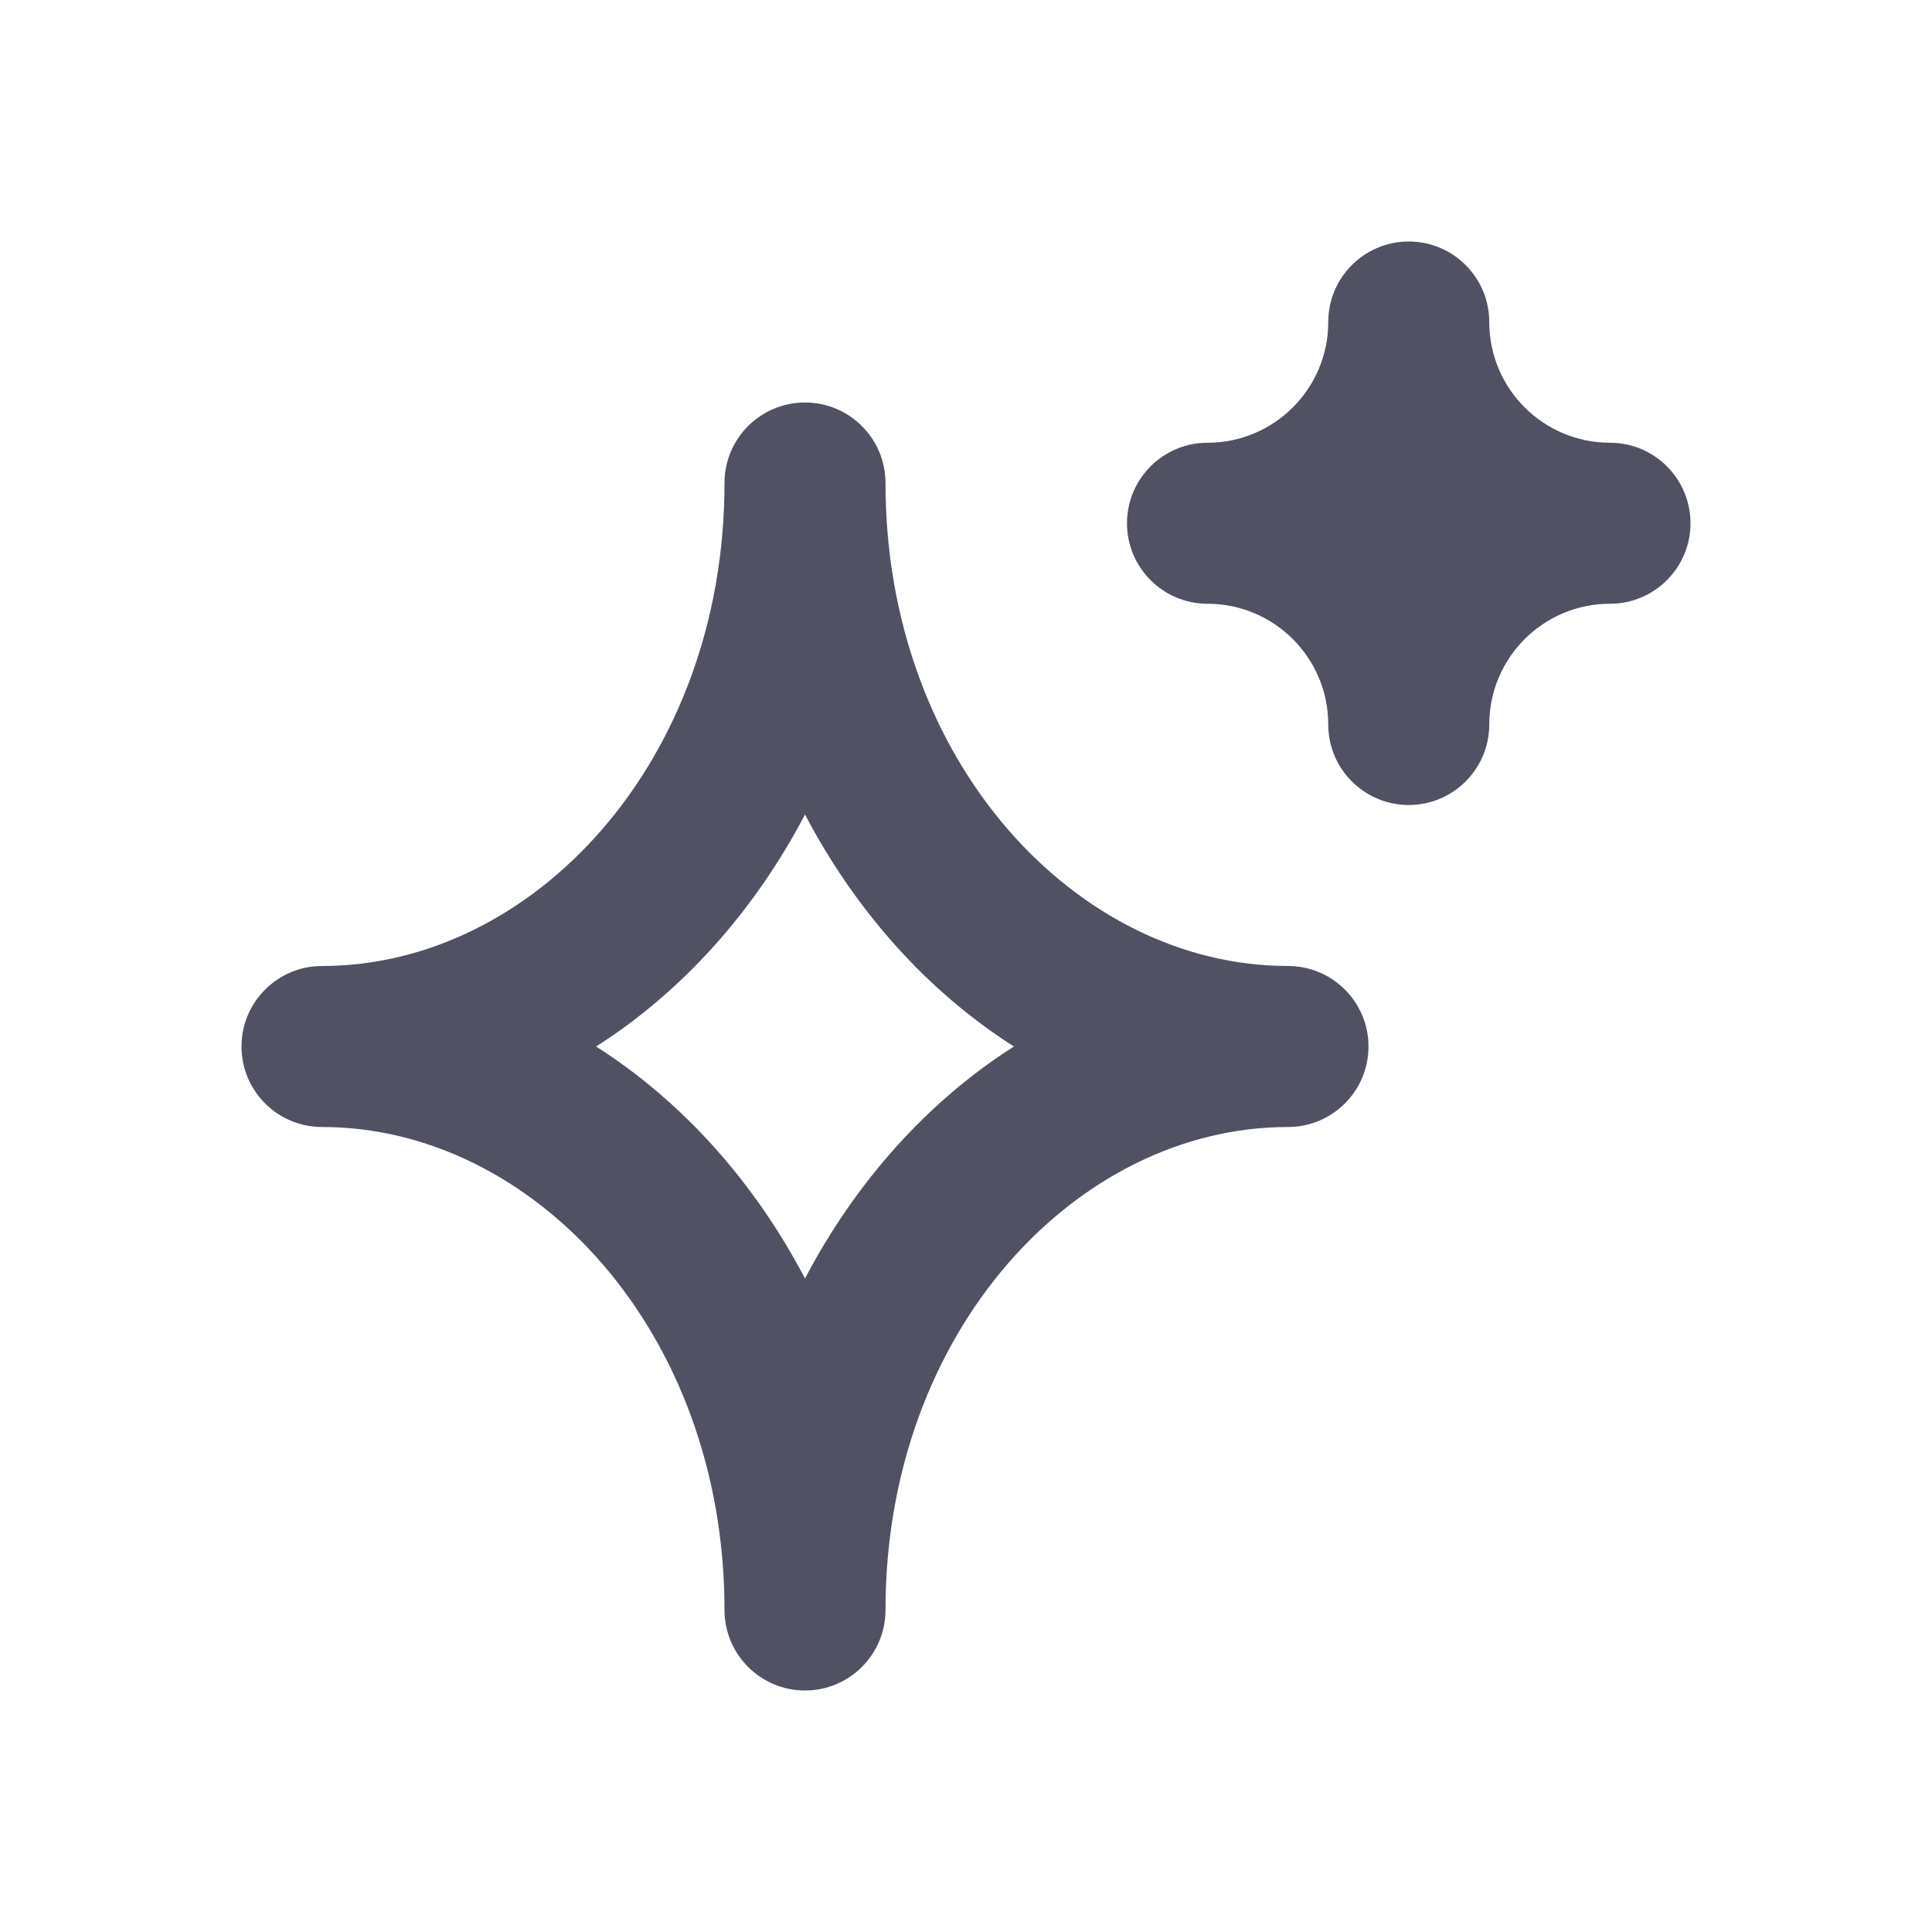 <svg width="24" height="24" viewBox="0 0 24 24" fill="none" xmlns="http://www.w3.org/2000/svg">
<path d="M10 5C10.552 5 11 5.448 11 6C11 9.464 13.378 12 16 12C16.552 12 17 12.448 17 13C17 13.552 16.552 14 16 14C13.378 14 11 16.536 11 20C11 20.552 10.552 21 10 21C9.448 21 9 20.552 9 20C9 16.536 6.622 14 4 14C3.448 14 3 13.552 3 13C3 12.448 3.448 12 4 12C6.622 12 9 9.464 9 6C9 5.448 9.448 5 10 5ZM10 10.118C9.375 11.31 8.484 12.313 7.405 13C8.484 13.687 9.375 14.69 10 15.882C10.625 14.69 11.516 13.687 12.595 13C11.516 12.313 10.625 11.31 10 10.118Z" fill="#515164"/>
<path d="M17.5 3C18.052 3 18.5 3.448 18.5 4C18.5 4.828 19.172 5.5 20 5.5C20.552 5.5 21 5.948 21 6.5C21 7.052 20.552 7.5 20 7.5C19.172 7.5 18.5 8.172 18.5 9C18.5 9.552 18.052 10 17.5 10C16.948 10 16.5 9.552 16.5 9C16.5 8.172 15.828 7.5 15 7.5C14.448 7.5 14 7.052 14 6.5C14 5.948 14.448 5.5 15 5.5C15.828 5.5 16.5 4.828 16.5 4C16.5 3.448 16.948 3 17.5 3Z" fill="#515164"/>
</svg>
